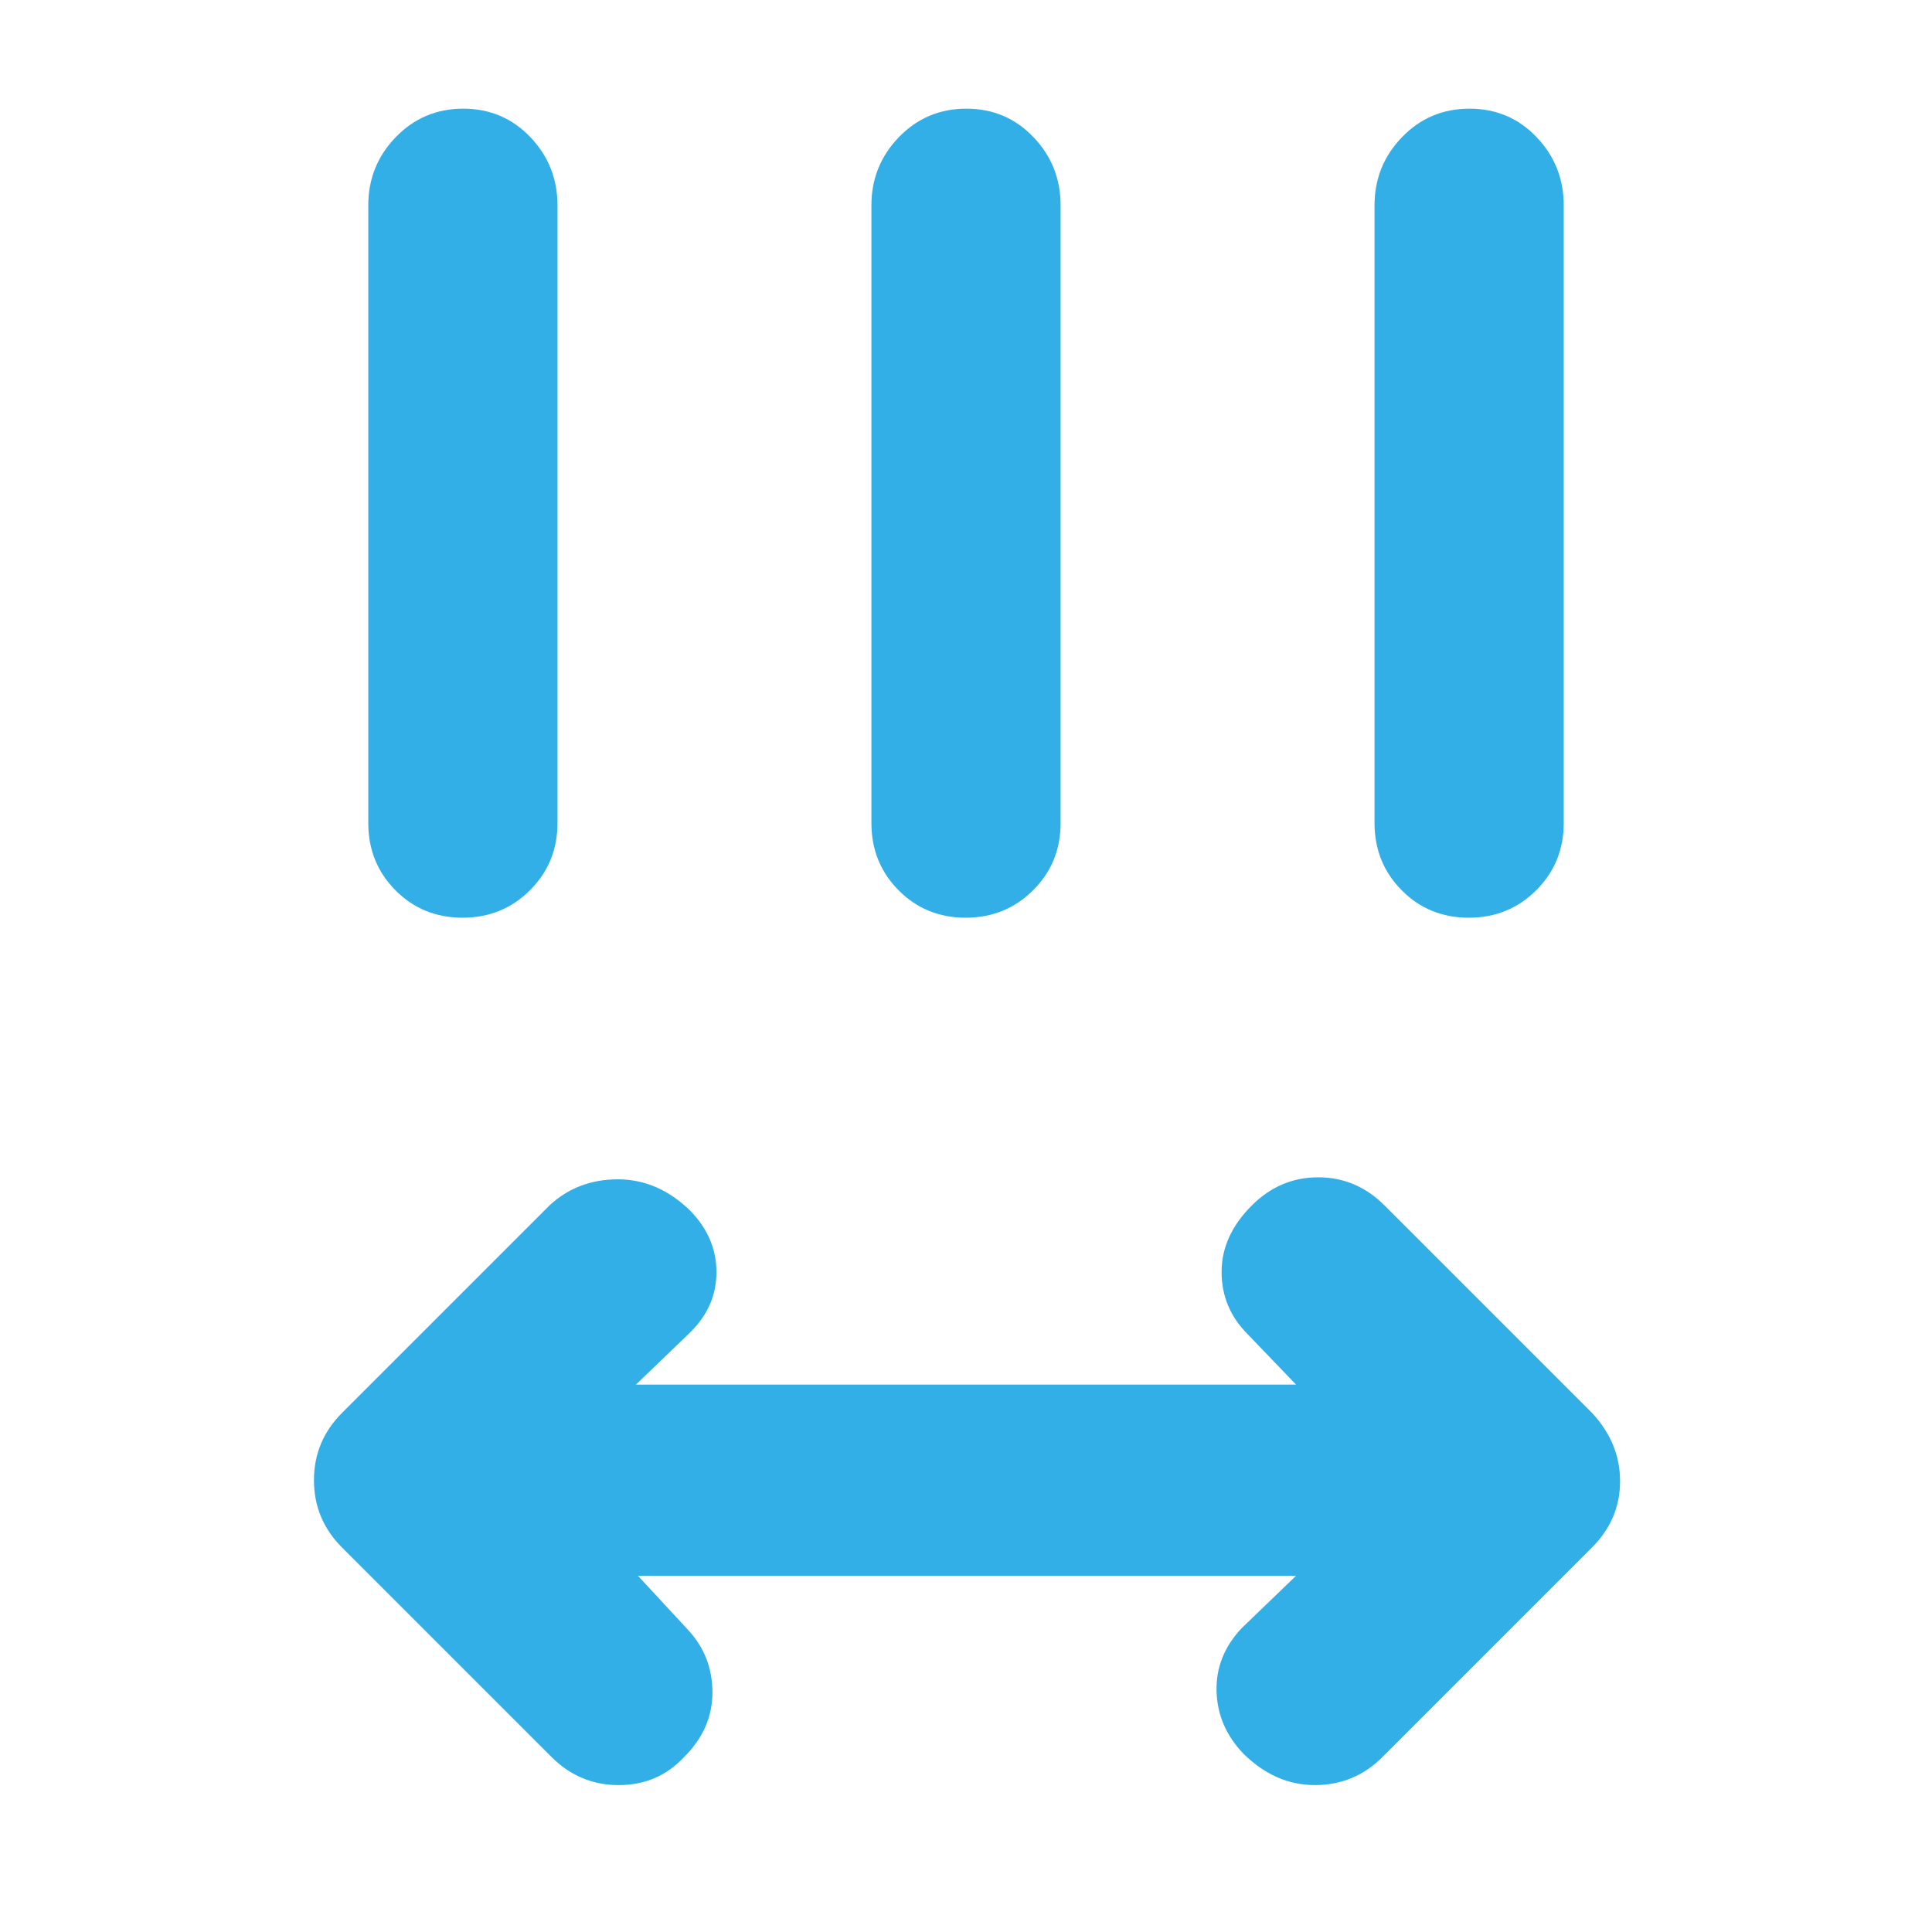 <svg xmlns="http://www.w3.org/2000/svg" height="48" viewBox="0 -960 960 960" width="48"><path fill="rgb(50, 175, 230)" d="m317-177 25 27q12 13 12 31t-14 32q-13.07 14-32.53 14Q288-73 274-87L170-191q-14-14-14-33.5t14-33.5l103-103q14-13 34-13t36 15.61q13 13.39 13 30.49 0 17.1-13 29.9l-27 26h328l-24-25q-13-13-13-31t15-33q14-14 33-14t33 14l103 103q14 15 14 34t-14 33L687-87q-14 14-33.66 14-19.66 0-35.5-15.61Q605-102 604.5-119.6 604-137.2 617-151l27-26H317Zm-87.18-327q-19.82 0-33.32-13.63Q183-531.25 183-551v-307q0-19.75 13.68-33.88Q210.35-906 230.18-906q19.82 0 33.32 14.12Q277-877.75 277-858v307q0 19.75-13.68 33.37Q249.65-504 229.82-504Zm250 0q-19.82 0-33.32-13.63Q433-531.25 433-551v-307q0-19.75 13.68-33.88Q460.35-906 480.18-906q19.82 0 33.32 14.12Q527-877.75 527-858v307q0 19.75-13.68 33.37Q499.65-504 479.82-504Zm250 0q-19.82 0-33.32-13.63Q683-531.25 683-551v-307q0-19.75 13.68-33.88Q710.35-906 730.18-906q19.82 0 33.32 14.12Q777-877.75 777-858v307q0 19.75-13.68 33.37Q749.65-504 729.82-504Z"/></svg>